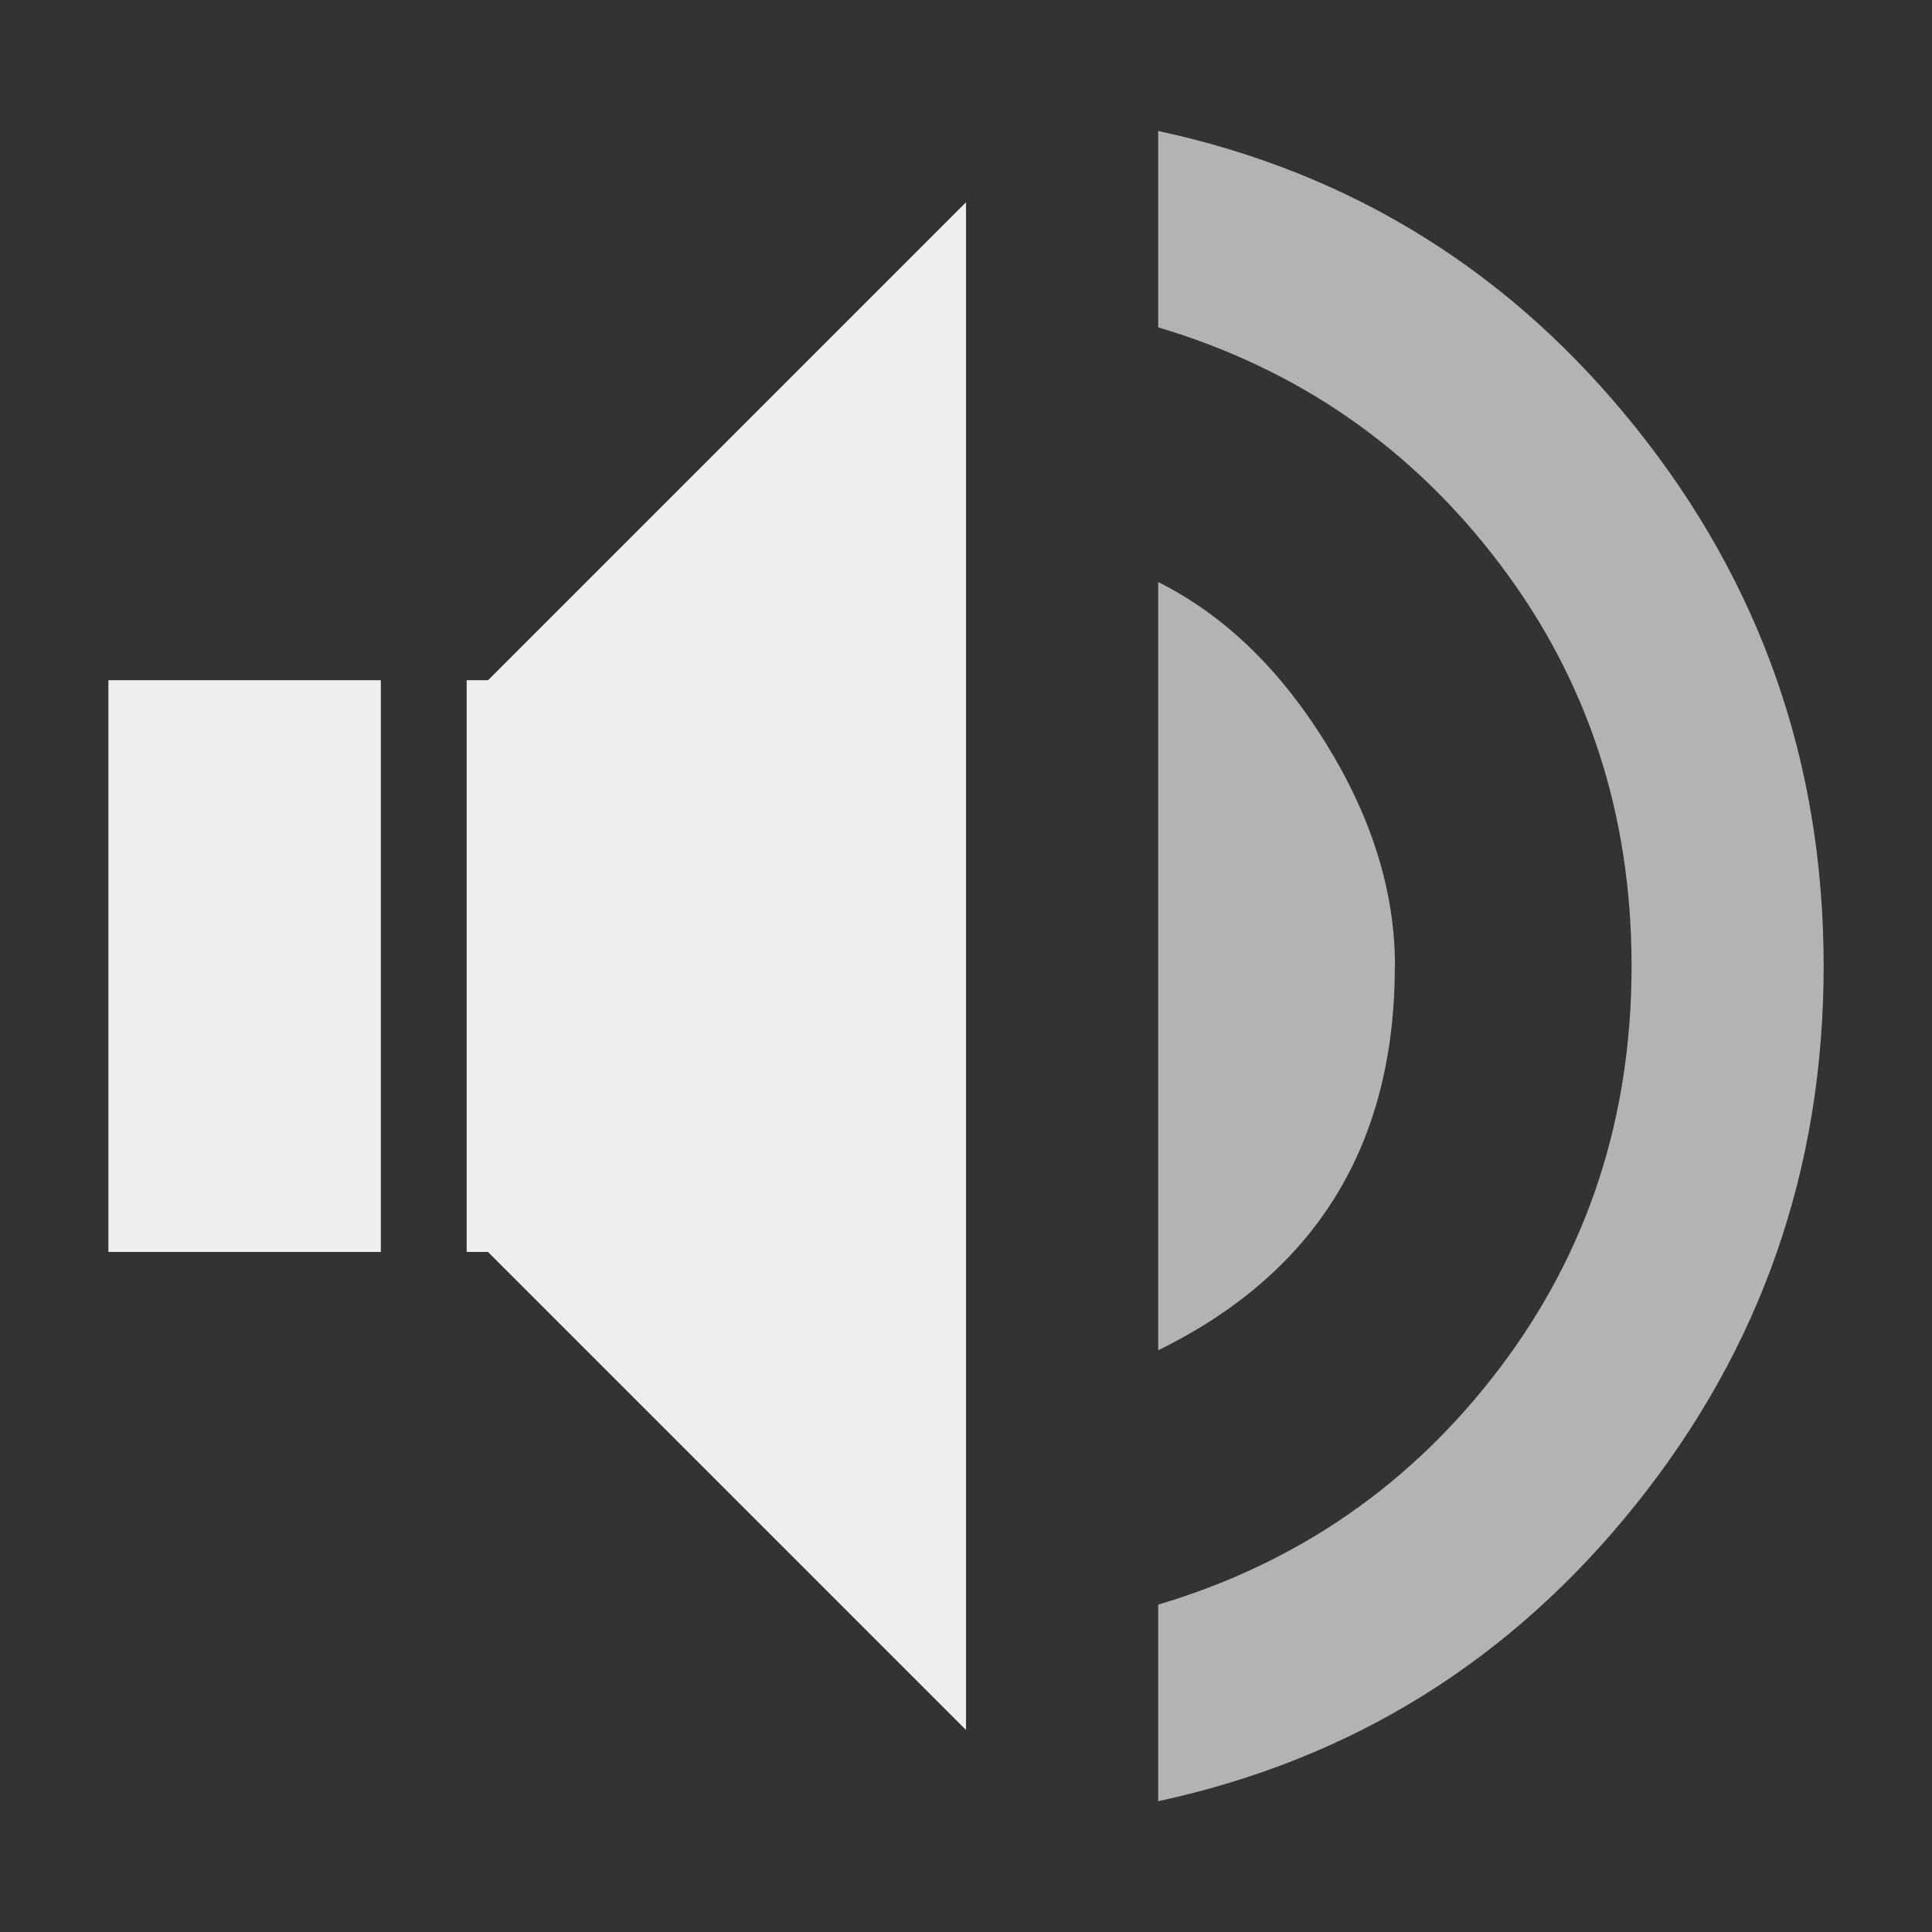 <?xml version="1.0" encoding="UTF-8" standalone="no"?>
<!-- Generated by IcoMoon.io -->

<svg
   xmlns:dc="http://purl.org/dc/elements/1.1/"
   xmlns:cc="http://creativecommons.org/ns#"
   xmlns:rdf="http://www.w3.org/1999/02/22-rdf-syntax-ns#"
   xmlns:svg="http://www.w3.org/2000/svg"
   xmlns="http://www.w3.org/2000/svg"
   xmlns:sodipodi="http://sodipodi.sourceforge.net/DTD/sodipodi-0.dtd"
   xmlns:inkscape="http://www.inkscape.org/namespaces/inkscape"
   version="1.1"
   width="48"
   height="48"
   viewBox="0 0 48 48"
   id="svg6"
   sodipodi:docname="audio-volume-low-symbolic.svg"
   inkscape:version="0.92.4 (5da689c313, 2019-01-14)">
  <rect x="0" y="0" width="48" height="48" fill="#333333" stroke="none"/>
  <defs
     id="defs10" />
  <sodipodi:namedview
     pagecolor="#ffffff"
     bordercolor="#666666"
     borderopacity="1"
     objecttolerance="10"
     gridtolerance="10"
     guidetolerance="10"
     inkscape:pageopacity="0"
     inkscape:pageshadow="2"
     inkscape:window-width="1280"
     inkscape:window-height="954"
     id="namedview8"
     showgrid="false"
     inkscape:zoom="9.8333333"
     inkscape:cx="6.661017"
     inkscape:cy="7.9322034"
     inkscape:window-x="0"
     inkscape:window-y="0"
     inkscape:window-maximized="1"
     inkscape:current-layer="svg6" />
  <title
     id="title2">volume_up</title>
  <path
     inkscape:connector-curvature="0"
     style="fill:#b3b3b3;fill-opacity:1;stroke-width:2.367"
     d="m 28.775,3.254 v 4.879 c 3.477,1.035 6.306,2.996 8.488,5.881 2.183,2.885 3.273,6.213 3.273,9.986 0,3.773 -1.091,7.102 -3.273,9.986 -2.183,2.885 -5.012,4.846 -8.488,5.881 V 44.75 c 4.808,-1.035 8.766,-3.495 11.873,-7.379 3.107,-3.884 4.66,-8.34 4.66,-13.369 0,-5.029 -1.553,-9.485 -4.66,-13.369 C 37.541,6.749 33.584,4.289 28.775,3.254 Z m -4.773,1.775 -11.873,11.873 h -0.531 v 14.201 h 0.531 l 11.873,11.873 z m 4.773,9.432 v 19.086 c 3.92,-1.922 5.879,-5.104 5.879,-9.543 h 0.004 c 0,-1.85 -0.575,-3.697 -1.723,-5.547 -1.147,-1.85 -2.533,-3.182 -4.16,-3.996 z M 2.699,16.902 V 31.104 H 9.461 V 16.902 Z"
     id="path4-3" />
  <path
     style="fill:#eeeeee;fill-opacity:1;stroke-width:2.367"
     d="M 23.998,5.029 12.125,16.902 H 11.594 V 31.104 H 12.125 L 23.998,42.977 Z M 2.695,16.902 V 31.104 H 9.457 V 16.902 Z"
     id="path4"
     inkscape:connector-curvature="0"
     sodipodi:nodetypes="cccccccccccc" />
</svg>
